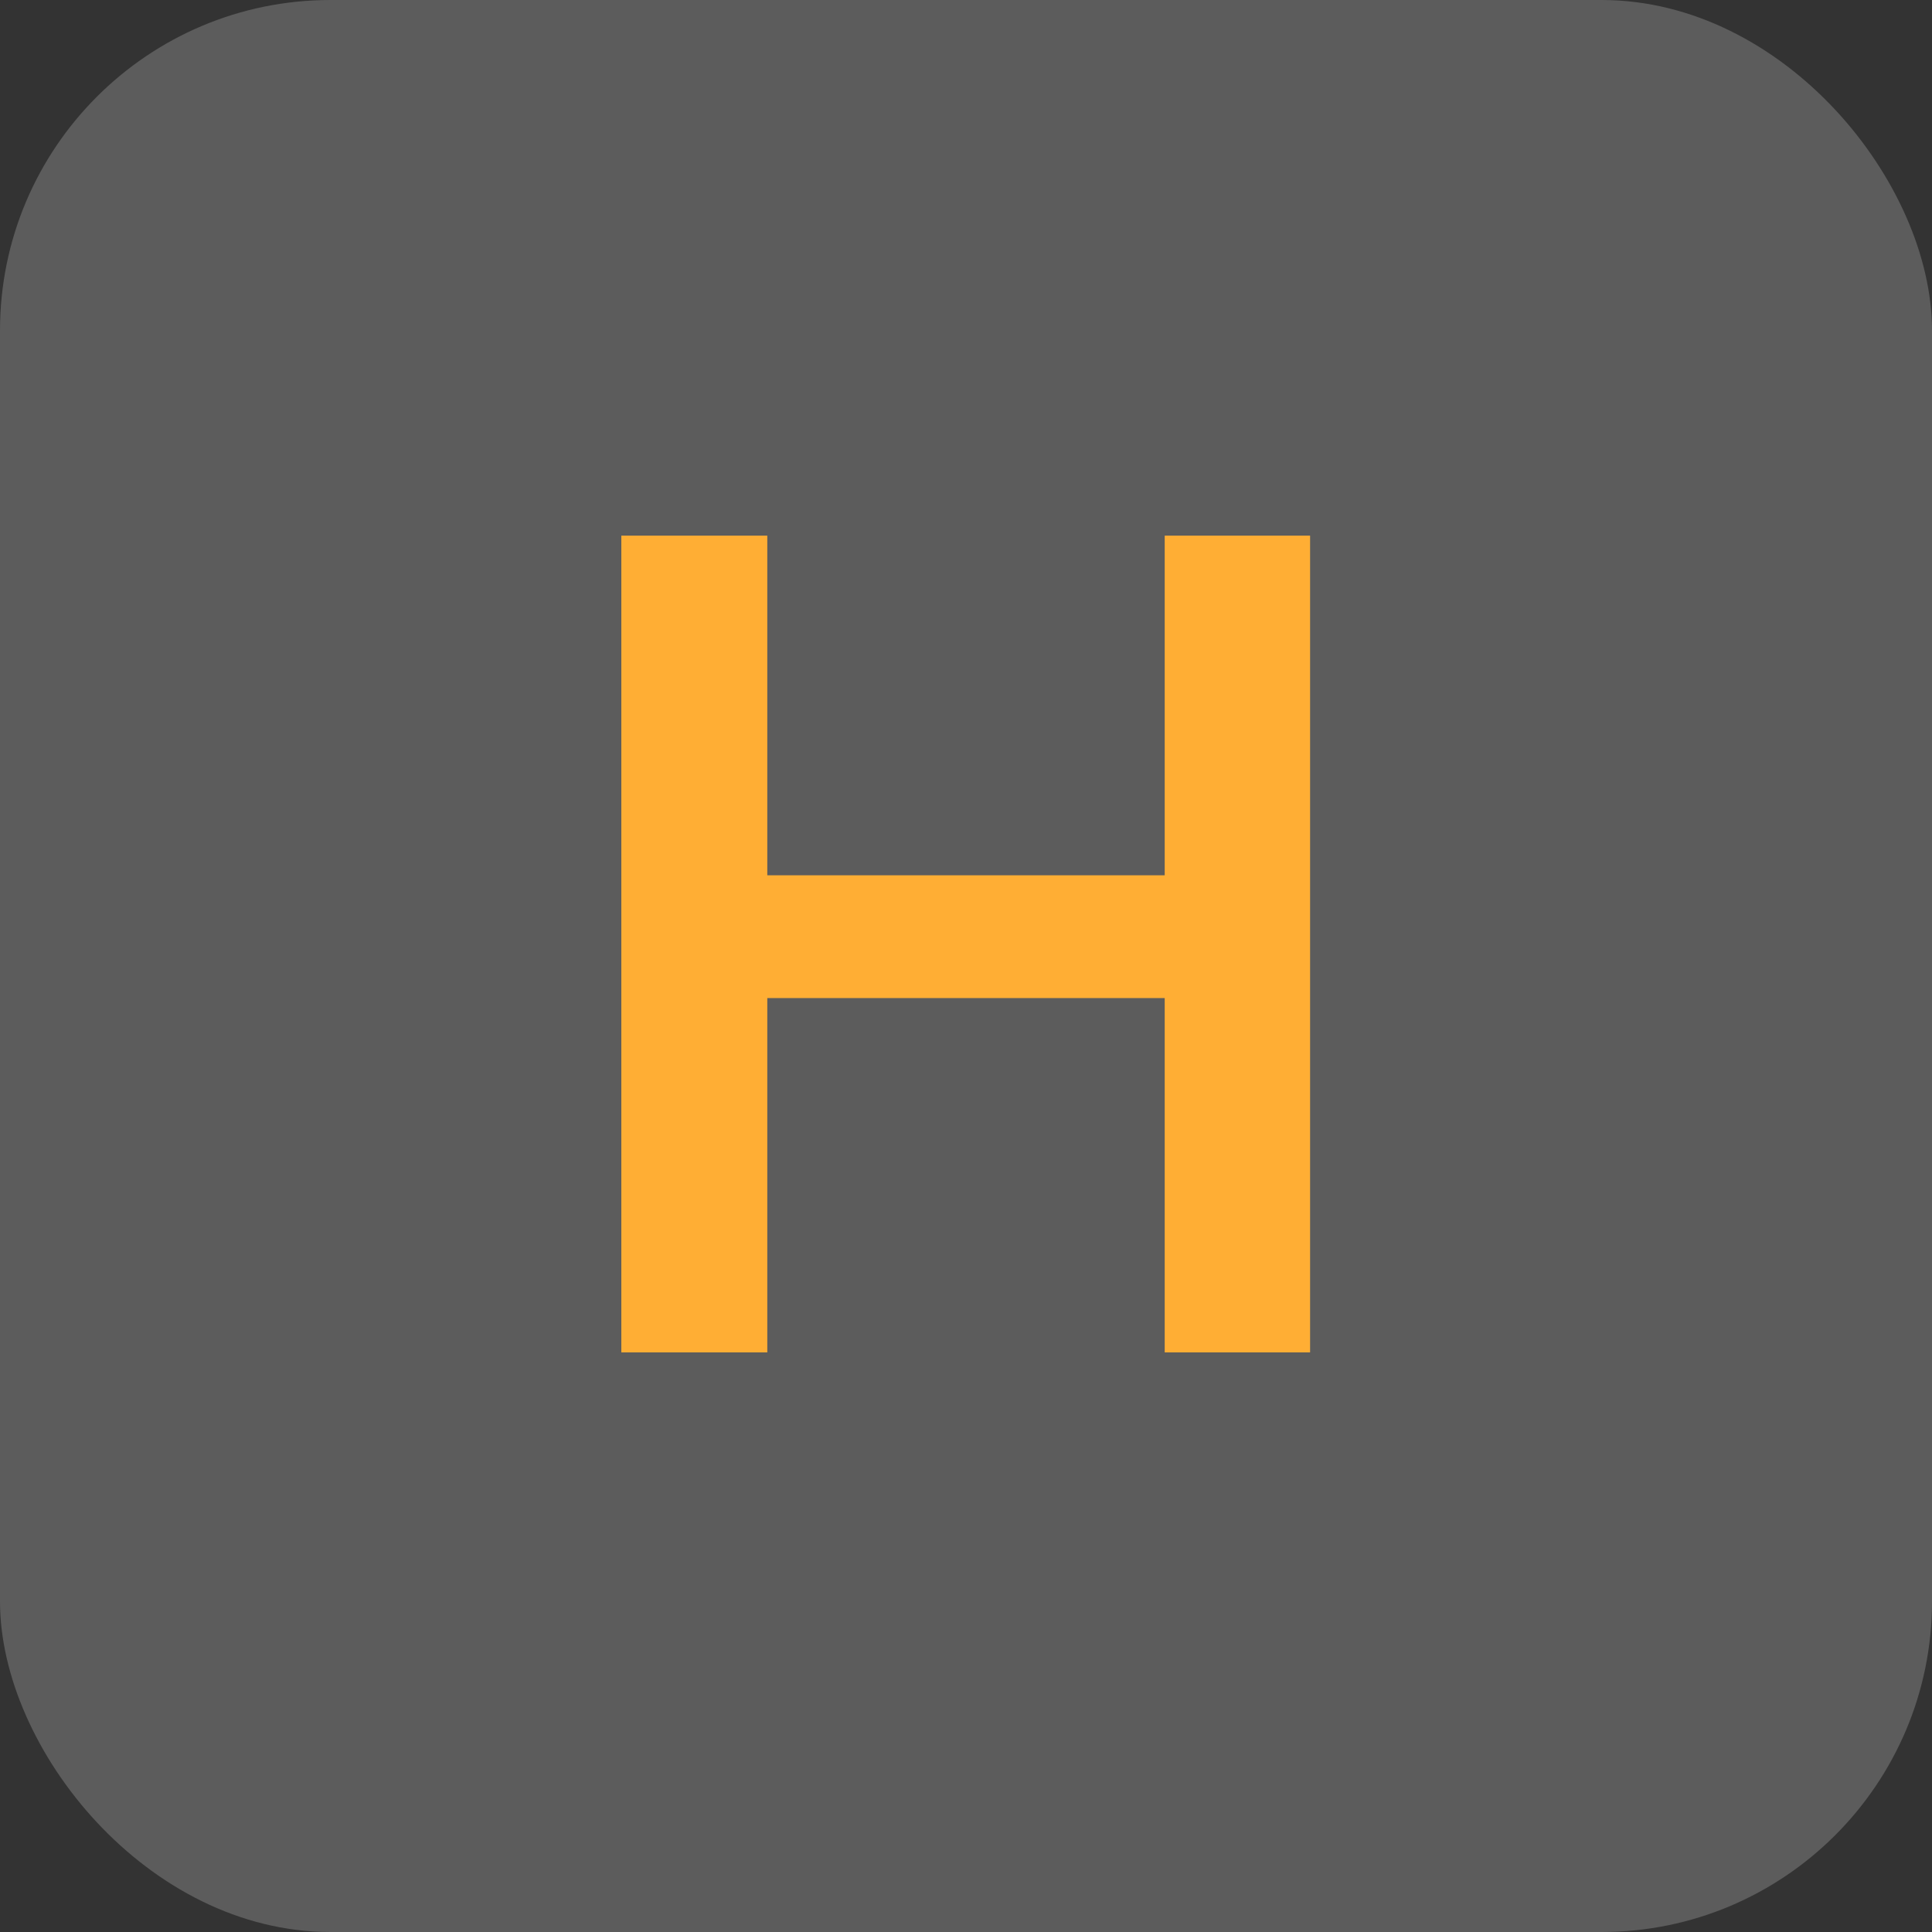 <svg width="20" height="20" viewBox="0 0 20 20" fill="none" xmlns="http://www.w3.org/2000/svg">
<rect x="0" y="0" width="20" height="20" fill="#333333" stroke="none"/>
<rect opacity="0.2" width="20" height="20" rx="3.421" fill="white"/>
<path d="M13.562 14H12.057V10.332H7.943V14H6.432V5.545H7.943V9.061H12.057V5.545H13.562V14Z" fill="#FFAE34"/>
</svg>
